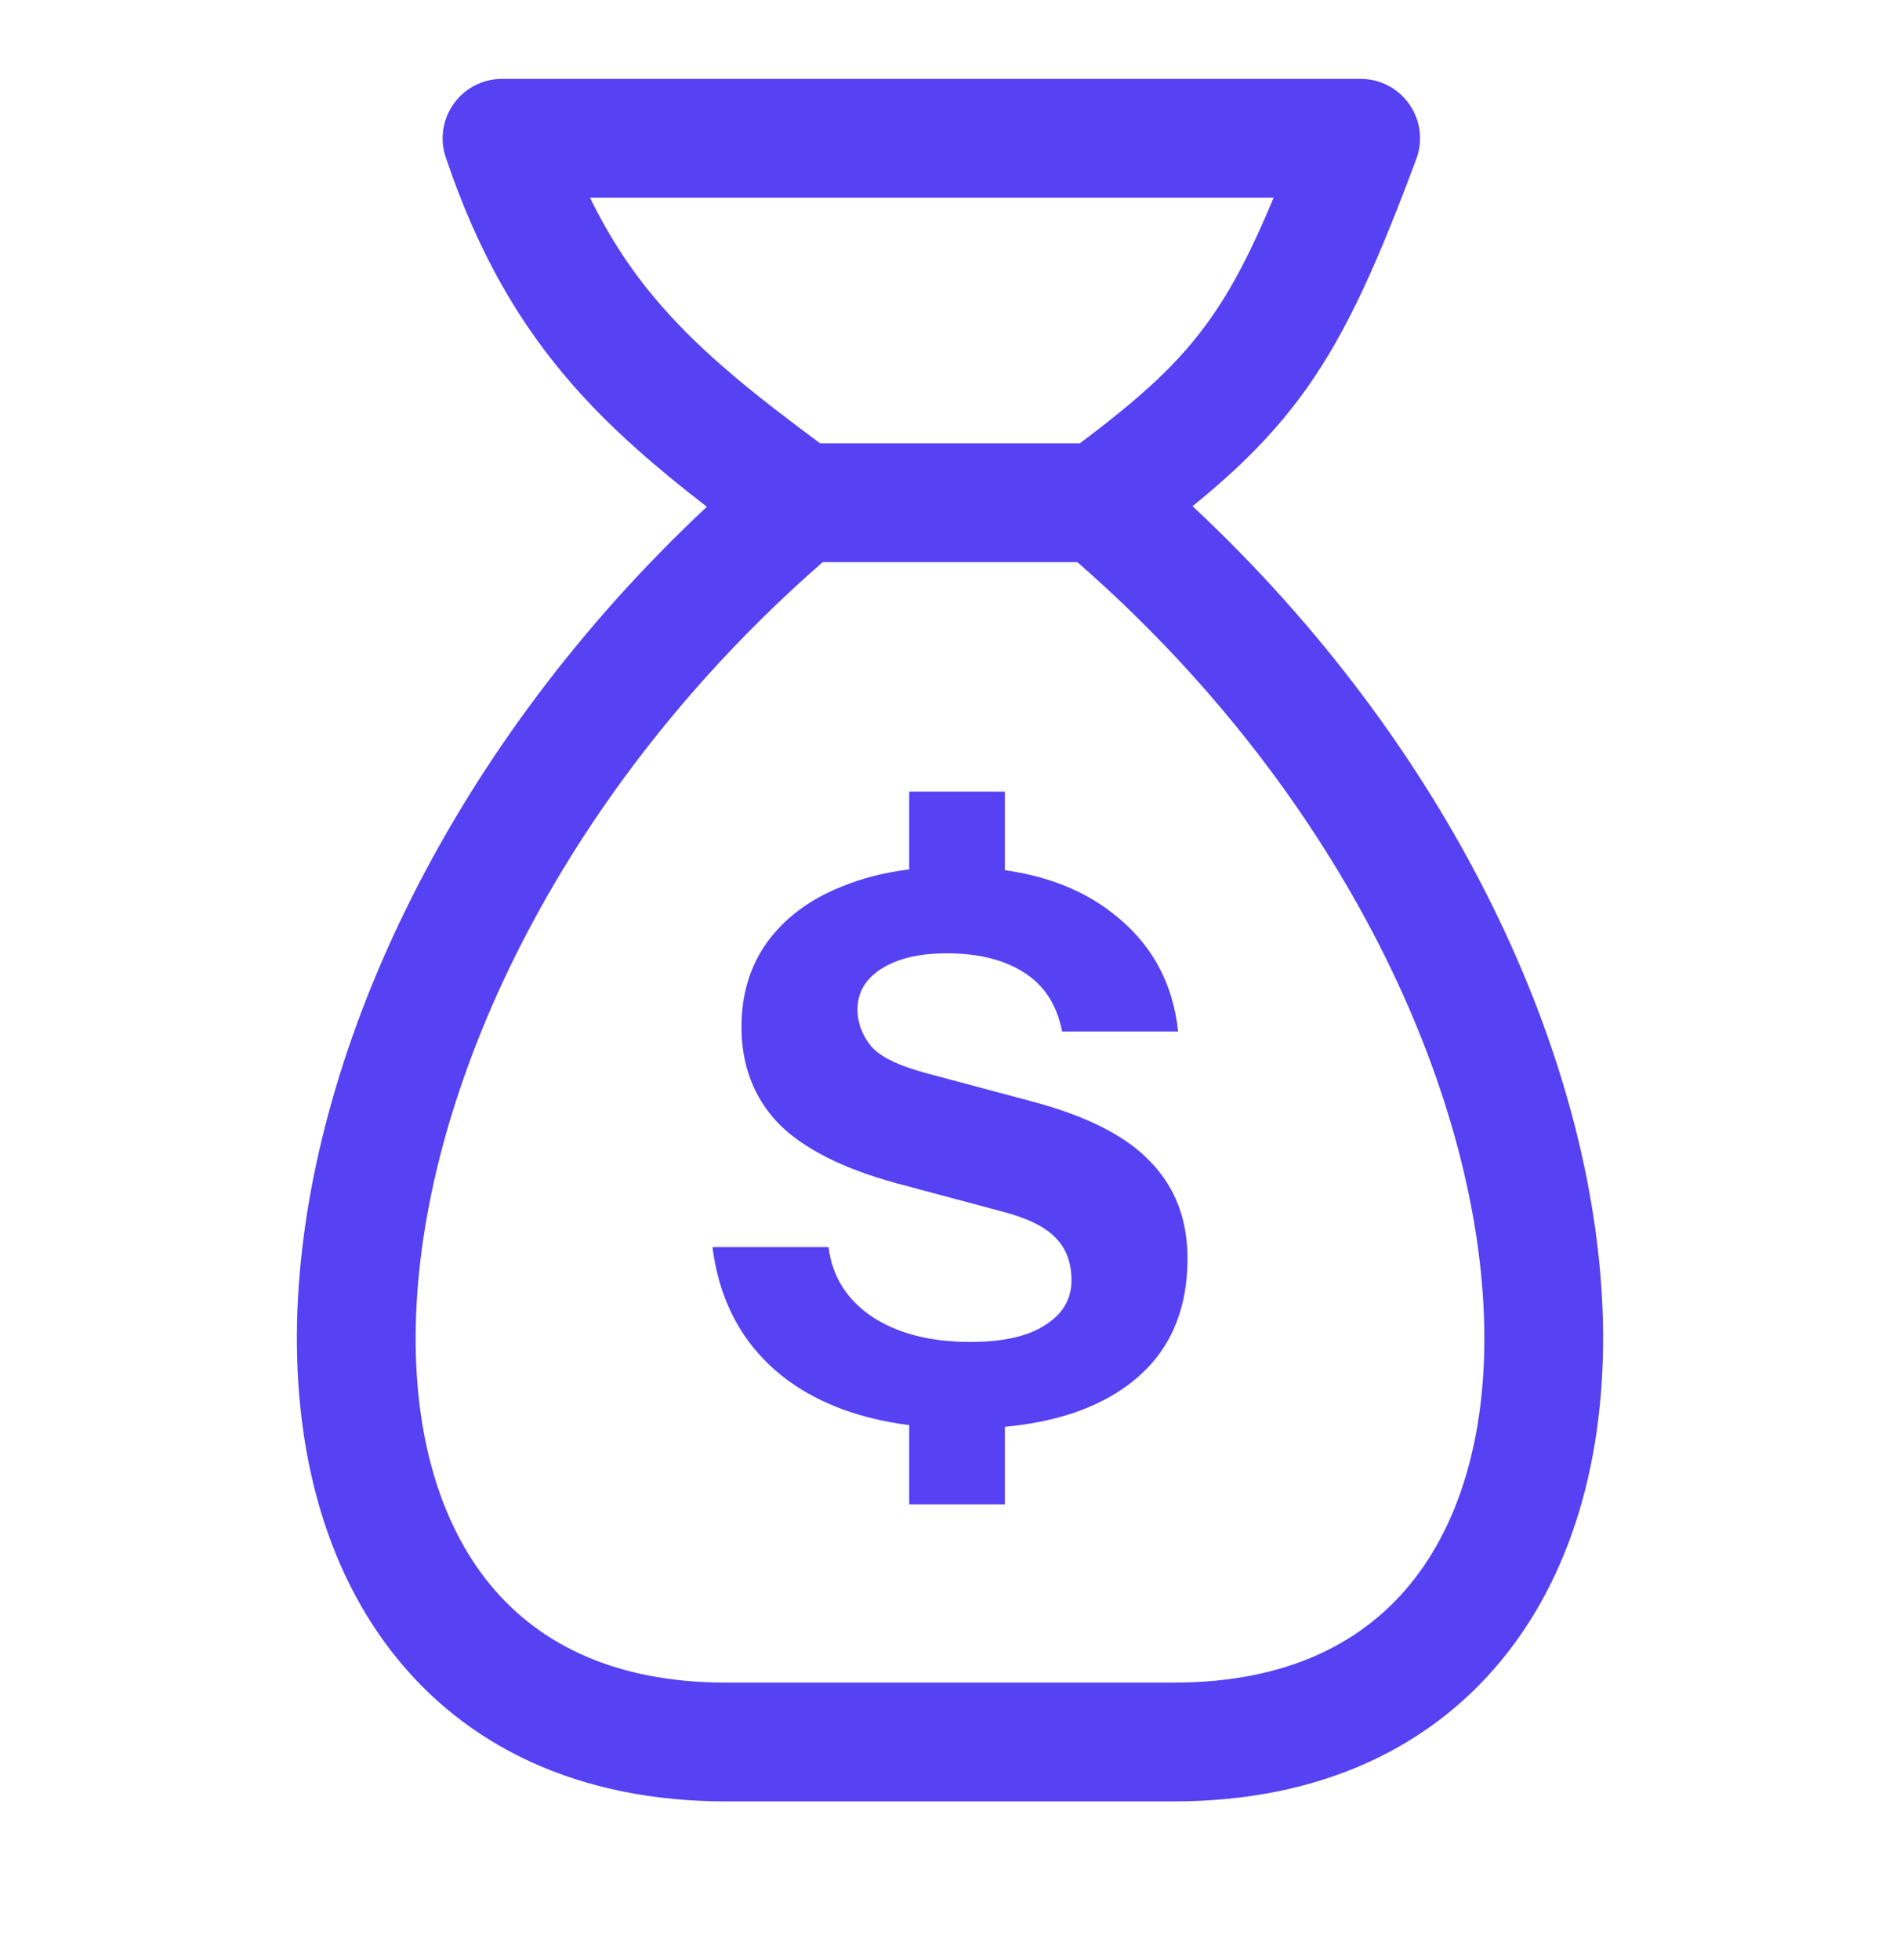 <svg class="dlsafaksfa" data-droip="dpw570e1" xmlns="http://www.w3.org/2000/svg" width="32" height="33" viewBox="0 0 32 33" fill="none">
    <path d="M16.924 14.65C17.641 14.752 18.24 14.989 18.72 15.36C19.38 15.863 19.754 16.532 19.842 17.366H17.888C17.8 16.915 17.584 16.583 17.241 16.37C16.907 16.157 16.475 16.05 15.947 16.05C15.489 16.05 15.124 16.135 14.851 16.306C14.579 16.476 14.442 16.706 14.442 16.996C14.442 17.217 14.517 17.422 14.667 17.609C14.816 17.788 15.129 17.942 15.604 18.069L17.373 18.542C18.306 18.789 18.975 19.13 19.38 19.564C19.793 19.991 20 20.532 20 21.188C20 22.108 19.67 22.815 19.01 23.309C18.481 23.705 17.786 23.942 16.924 24.021V25.328H15.313V23.993C14.508 23.89 13.835 23.645 13.294 23.258C12.555 22.721 12.123 21.967 12 20.996H13.954C14.015 21.49 14.262 21.882 14.693 22.172C15.124 22.453 15.674 22.593 16.343 22.593C16.889 22.593 17.307 22.5 17.597 22.312C17.897 22.125 18.046 21.873 18.046 21.558C18.046 21.26 17.958 21.021 17.782 20.843C17.606 20.655 17.302 20.506 16.871 20.395L15.102 19.922C14.196 19.675 13.531 19.339 13.109 18.913C12.695 18.478 12.488 17.937 12.488 17.29C12.488 16.736 12.634 16.259 12.924 15.858C13.223 15.45 13.641 15.139 14.178 14.926C14.519 14.785 14.898 14.689 15.313 14.637V13.328H16.924V14.65Z" fill="#5641F3"></path>
    <path fill-rule="evenodd" clip-rule="evenodd" d="M8.455 1.328C8.133 1.328 7.83 1.483 7.643 1.745C7.455 2.007 7.404 2.343 7.507 2.648C8.051 4.26 8.743 5.452 9.655 6.491C10.307 7.232 11.059 7.879 11.905 8.532C7.607 12.551 5.257 17.595 5.02 21.832C4.893 24.101 5.371 26.224 6.593 27.802C7.839 29.412 9.76 30.328 12.227 30.328H19.772C22.239 30.328 24.161 29.412 25.407 27.802C26.628 26.224 27.107 24.101 26.98 21.832C26.743 17.592 24.39 12.543 20.085 8.522C20.87 7.886 21.48 7.279 22.003 6.544C22.713 5.544 23.223 4.362 23.853 2.679C23.968 2.372 23.925 2.028 23.738 1.758C23.552 1.489 23.244 1.328 22.917 1.328H8.455ZM7.017 21.944C7.23 18.12 9.496 13.27 13.856 9.464H18.145C22.505 13.27 24.77 18.12 24.983 21.944C25.092 23.893 24.667 25.491 23.825 26.578C23.008 27.634 21.707 28.328 19.772 28.328H12.227C10.293 28.328 8.992 27.634 8.175 26.578C7.333 25.491 6.908 23.893 7.017 21.944ZM20.372 5.385C19.876 6.084 19.253 6.667 18.186 7.464H13.813C12.69 6.634 11.843 5.95 11.158 5.17C10.691 4.64 10.29 4.052 9.937 3.328H21.451C21.077 4.223 20.752 4.852 20.372 5.385Z" fill="#5641F3"></path>
</svg>